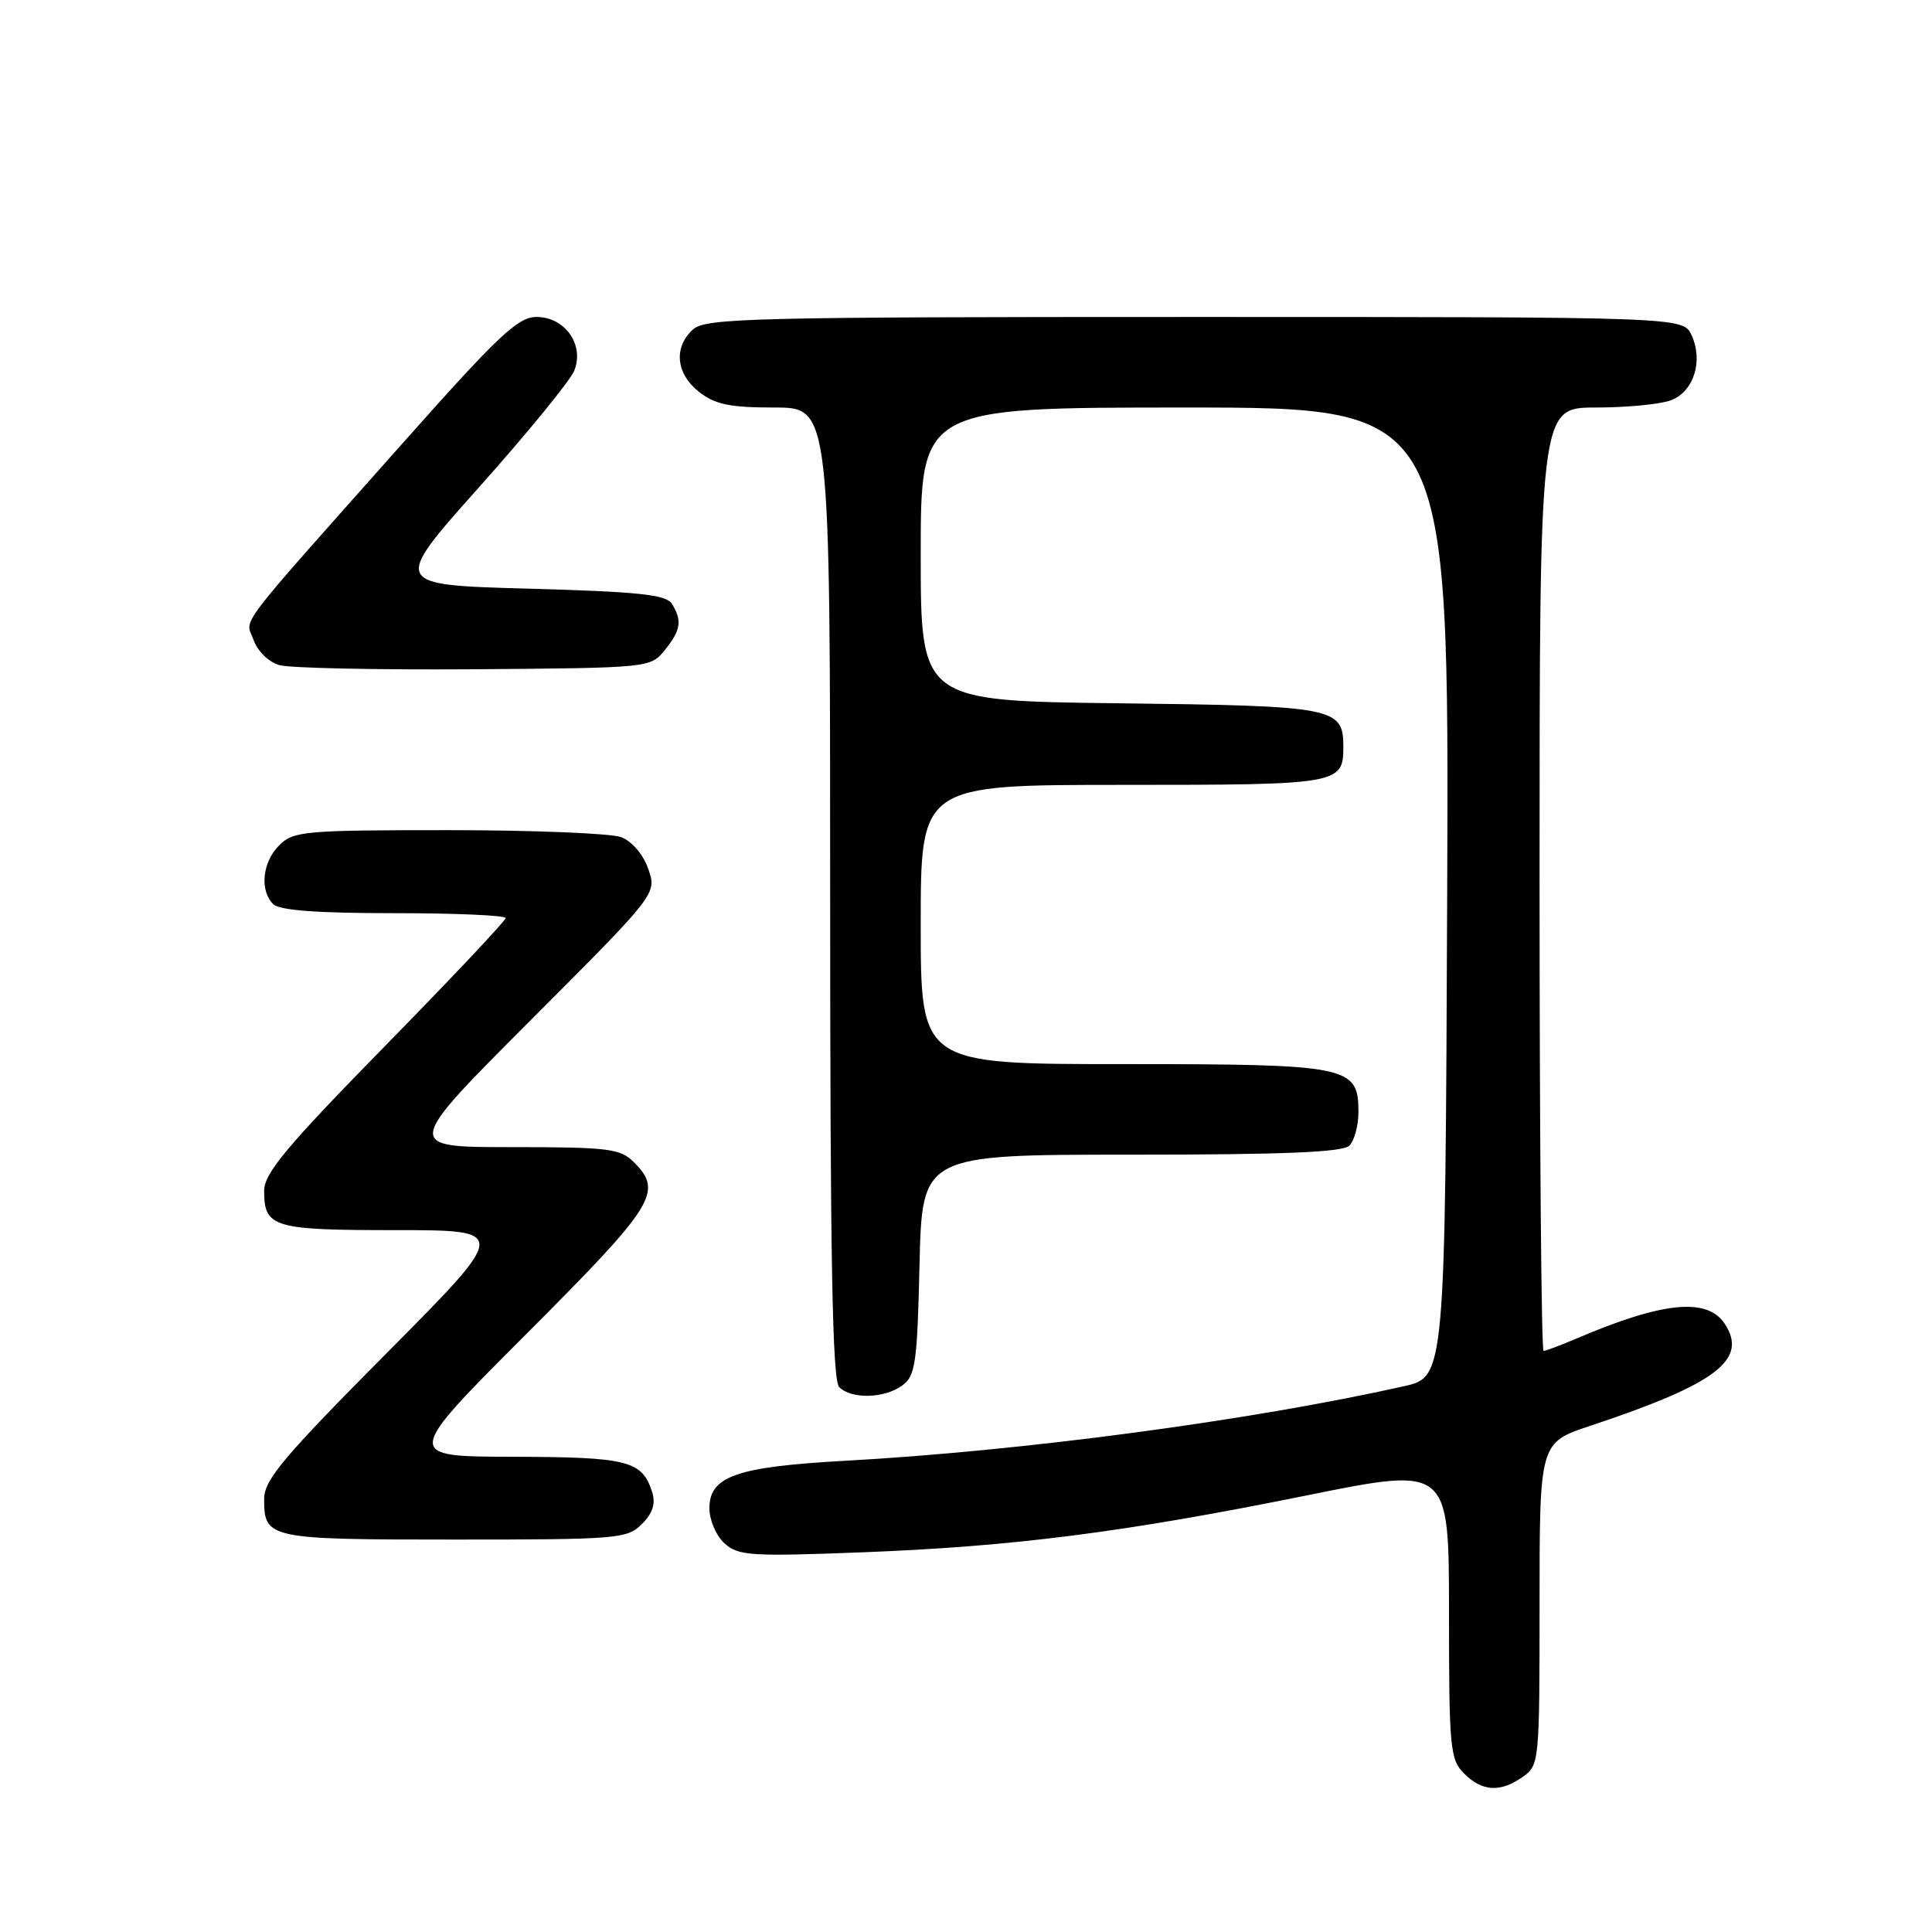 <?xml version="1.0" encoding="UTF-8" standalone="no"?>
<!DOCTYPE svg PUBLIC "-//W3C//DTD SVG 1.1//EN" "http://www.w3.org/Graphics/SVG/1.1/DTD/svg11.dtd" >
<svg xmlns="http://www.w3.org/2000/svg" xmlns:xlink="http://www.w3.org/1999/xlink" version="1.1" viewBox="0 0 256 256">
 <g >
 <path fill="currentColor"
d=" M 201.78 235.44 C 203.96 233.92 204.00 233.47 204.00 212.52 C 204.00 191.16 204.00 191.16 210.74 188.92 C 227.43 183.37 231.65 180.17 228.55 175.43 C 226.22 171.88 220.35 172.46 208.78 177.41 C 206.74 178.28 204.82 179.00 204.53 179.00 C 204.24 179.00 204.00 150.88 204.00 116.50 C 204.00 54.00 204.00 54.00 211.43 54.00 C 215.52 54.00 220.01 53.57 221.41 53.04 C 224.43 51.89 225.71 47.86 224.15 44.43 C 223.04 42.00 223.04 42.00 158.35 42.00 C 99.56 42.00 93.49 42.15 91.83 43.65 C 89.22 46.01 89.56 49.51 92.63 51.93 C 94.76 53.60 96.70 54.00 102.63 54.00 C 110.00 54.00 110.00 54.00 110.00 118.30 C 110.00 166.98 110.29 182.89 111.20 183.80 C 112.83 185.43 117.19 185.31 119.56 183.58 C 121.30 182.31 121.54 180.63 121.84 167.58 C 122.19 153.00 122.19 153.00 149.89 153.00 C 170.11 153.00 177.92 152.68 178.80 151.80 C 179.46 151.14 180.00 149.14 180.00 147.36 C 180.00 141.24 178.80 141.00 148.78 141.00 C 122.00 141.00 122.00 141.00 122.00 122.50 C 122.00 104.00 122.00 104.00 148.80 104.00 C 177.51 104.00 178.00 103.92 178.00 98.92 C 178.00 93.74 176.87 93.53 148.35 93.19 C 122.00 92.88 122.00 92.88 122.00 73.44 C 122.00 54.00 122.00 54.00 157.01 54.00 C 192.01 54.00 192.01 54.00 191.76 118.23 C 191.50 182.45 191.50 182.45 186.00 183.69 C 165.74 188.23 135.44 192.27 112.00 193.56 C 97.56 194.36 94.00 195.61 94.00 199.87 C 94.00 201.42 94.90 203.51 96.00 204.50 C 97.82 206.15 99.45 206.26 114.25 205.69 C 134.30 204.92 149.00 203.04 173.25 198.13 C 192.00 194.34 192.00 194.34 192.00 213.67 C 192.00 231.67 192.14 233.14 194.00 235.00 C 196.40 237.40 198.79 237.54 201.78 235.44 Z  M 85.05 201.95 C 86.49 200.51 86.90 199.25 86.41 197.70 C 85.08 193.54 83.23 193.07 68.01 193.03 C 53.52 193.00 53.52 193.00 69.76 176.74 C 86.81 159.67 87.91 157.91 84.00 154.00 C 82.19 152.19 80.67 152.00 67.76 152.00 C 53.52 152.00 53.52 152.00 70.28 135.22 C 87.05 118.43 87.05 118.43 85.90 115.14 C 85.23 113.22 83.74 111.47 82.31 110.93 C 80.97 110.42 70.67 110.00 59.43 110.00 C 40.33 110.00 38.87 110.13 37.00 112.00 C 34.76 114.24 34.38 117.98 36.20 119.80 C 37.03 120.63 42.02 121.00 52.20 121.00 C 60.34 121.00 67.00 121.29 67.00 121.65 C 67.00 122.00 59.80 129.64 51.00 138.62 C 37.97 151.92 35.00 155.48 35.00 157.78 C 35.00 162.65 36.18 163.00 52.41 163.00 C 67.42 163.00 67.42 163.00 51.21 179.32 C 37.54 193.08 35.00 196.10 35.00 198.62 C 35.00 203.89 35.53 204.00 60.20 204.00 C 81.86 204.00 83.10 203.90 85.05 201.95 Z  M 88.09 86.14 C 90.22 83.51 90.42 82.21 89.02 80.00 C 88.26 78.79 84.59 78.40 70.01 78.00 C 51.93 77.50 51.93 77.50 63.53 64.50 C 69.91 57.35 75.56 50.43 76.09 49.12 C 77.47 45.70 74.87 42.00 71.09 42.00 C 68.65 42.00 66.10 44.39 53.78 58.25 C 30.62 84.32 32.54 81.79 33.59 84.78 C 34.12 86.28 35.59 87.72 37.01 88.13 C 38.38 88.53 50.00 88.77 62.84 88.68 C 86.07 88.50 86.19 88.49 88.09 86.14 Z "/>
</g>
</svg>
